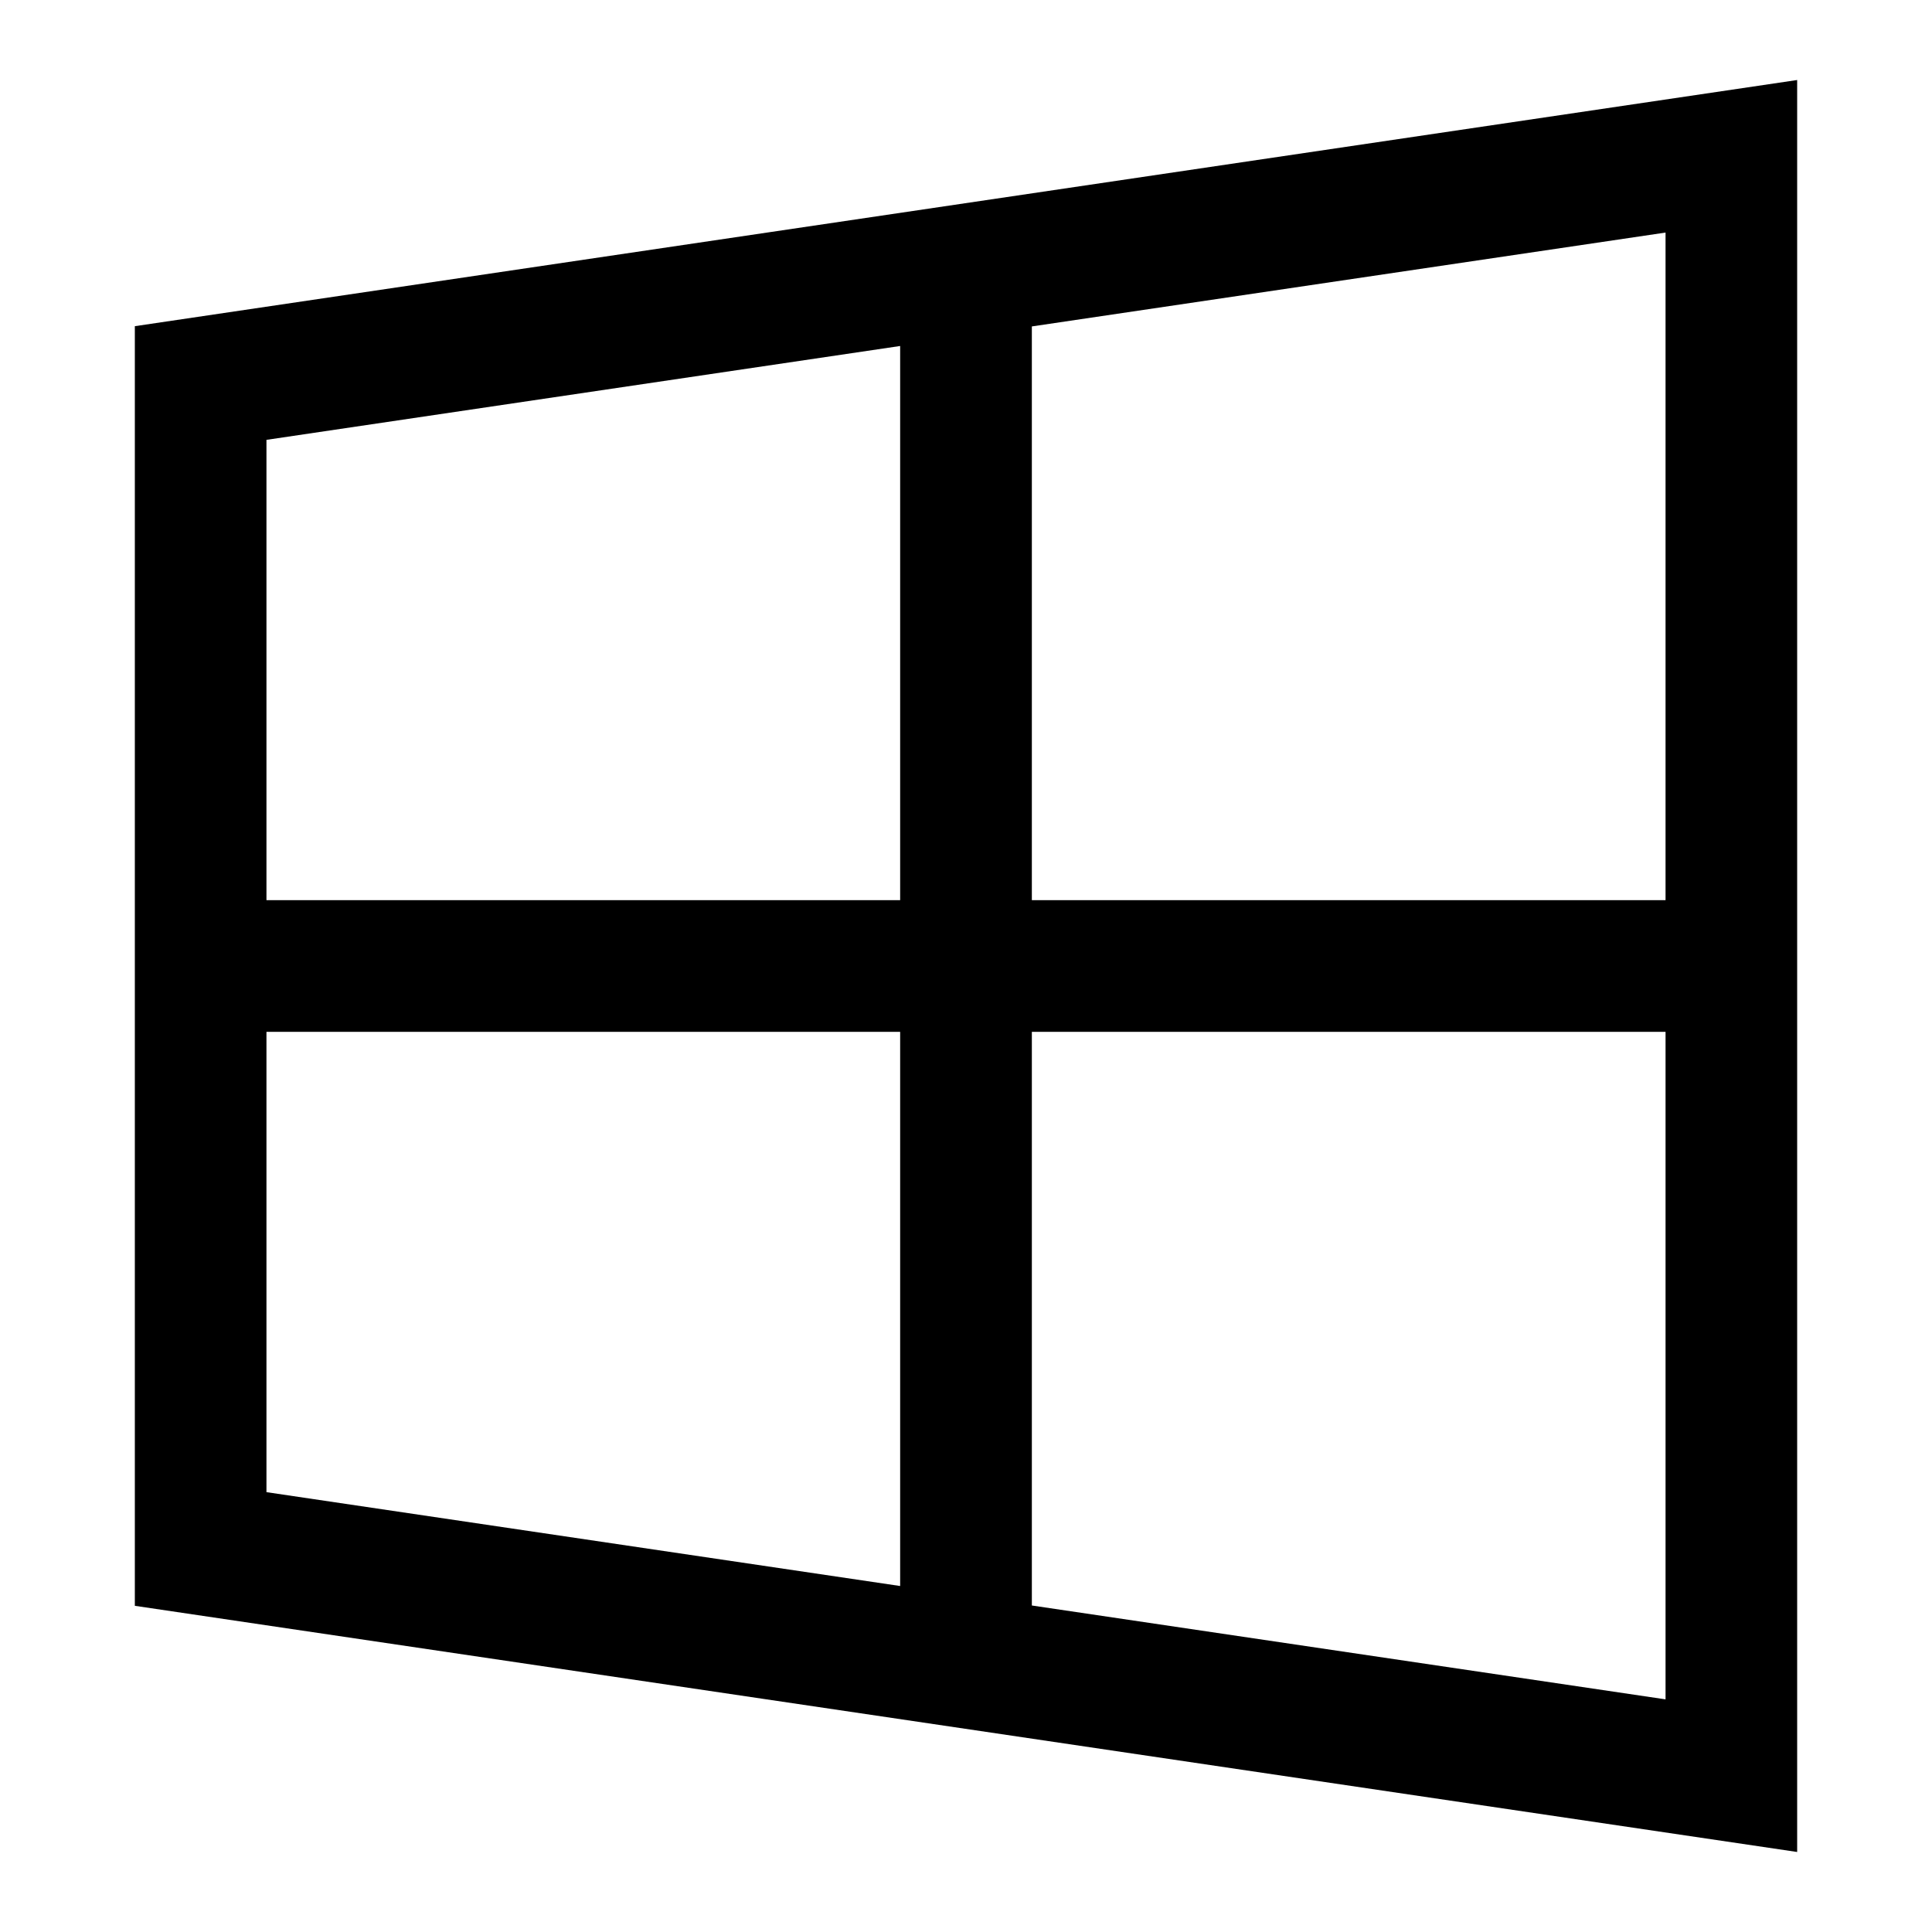 <svg xmlns="http://www.w3.org/2000/svg" viewBox="0 0 24 24"><path d="M1.675 4.052v15.896l20.65 3.058V.994L1.675 4.052zm19.015 7.13h-7.872V4.055l7.872-1.166v8.293zm-9.508-6.884v6.884H3.31V5.464l7.872-1.166zm-7.872 8.52h7.872v6.884L3.31 18.536v-5.718zm9.508 7.126v-7.126h7.872v8.292l-7.872-1.166z"/></svg>
